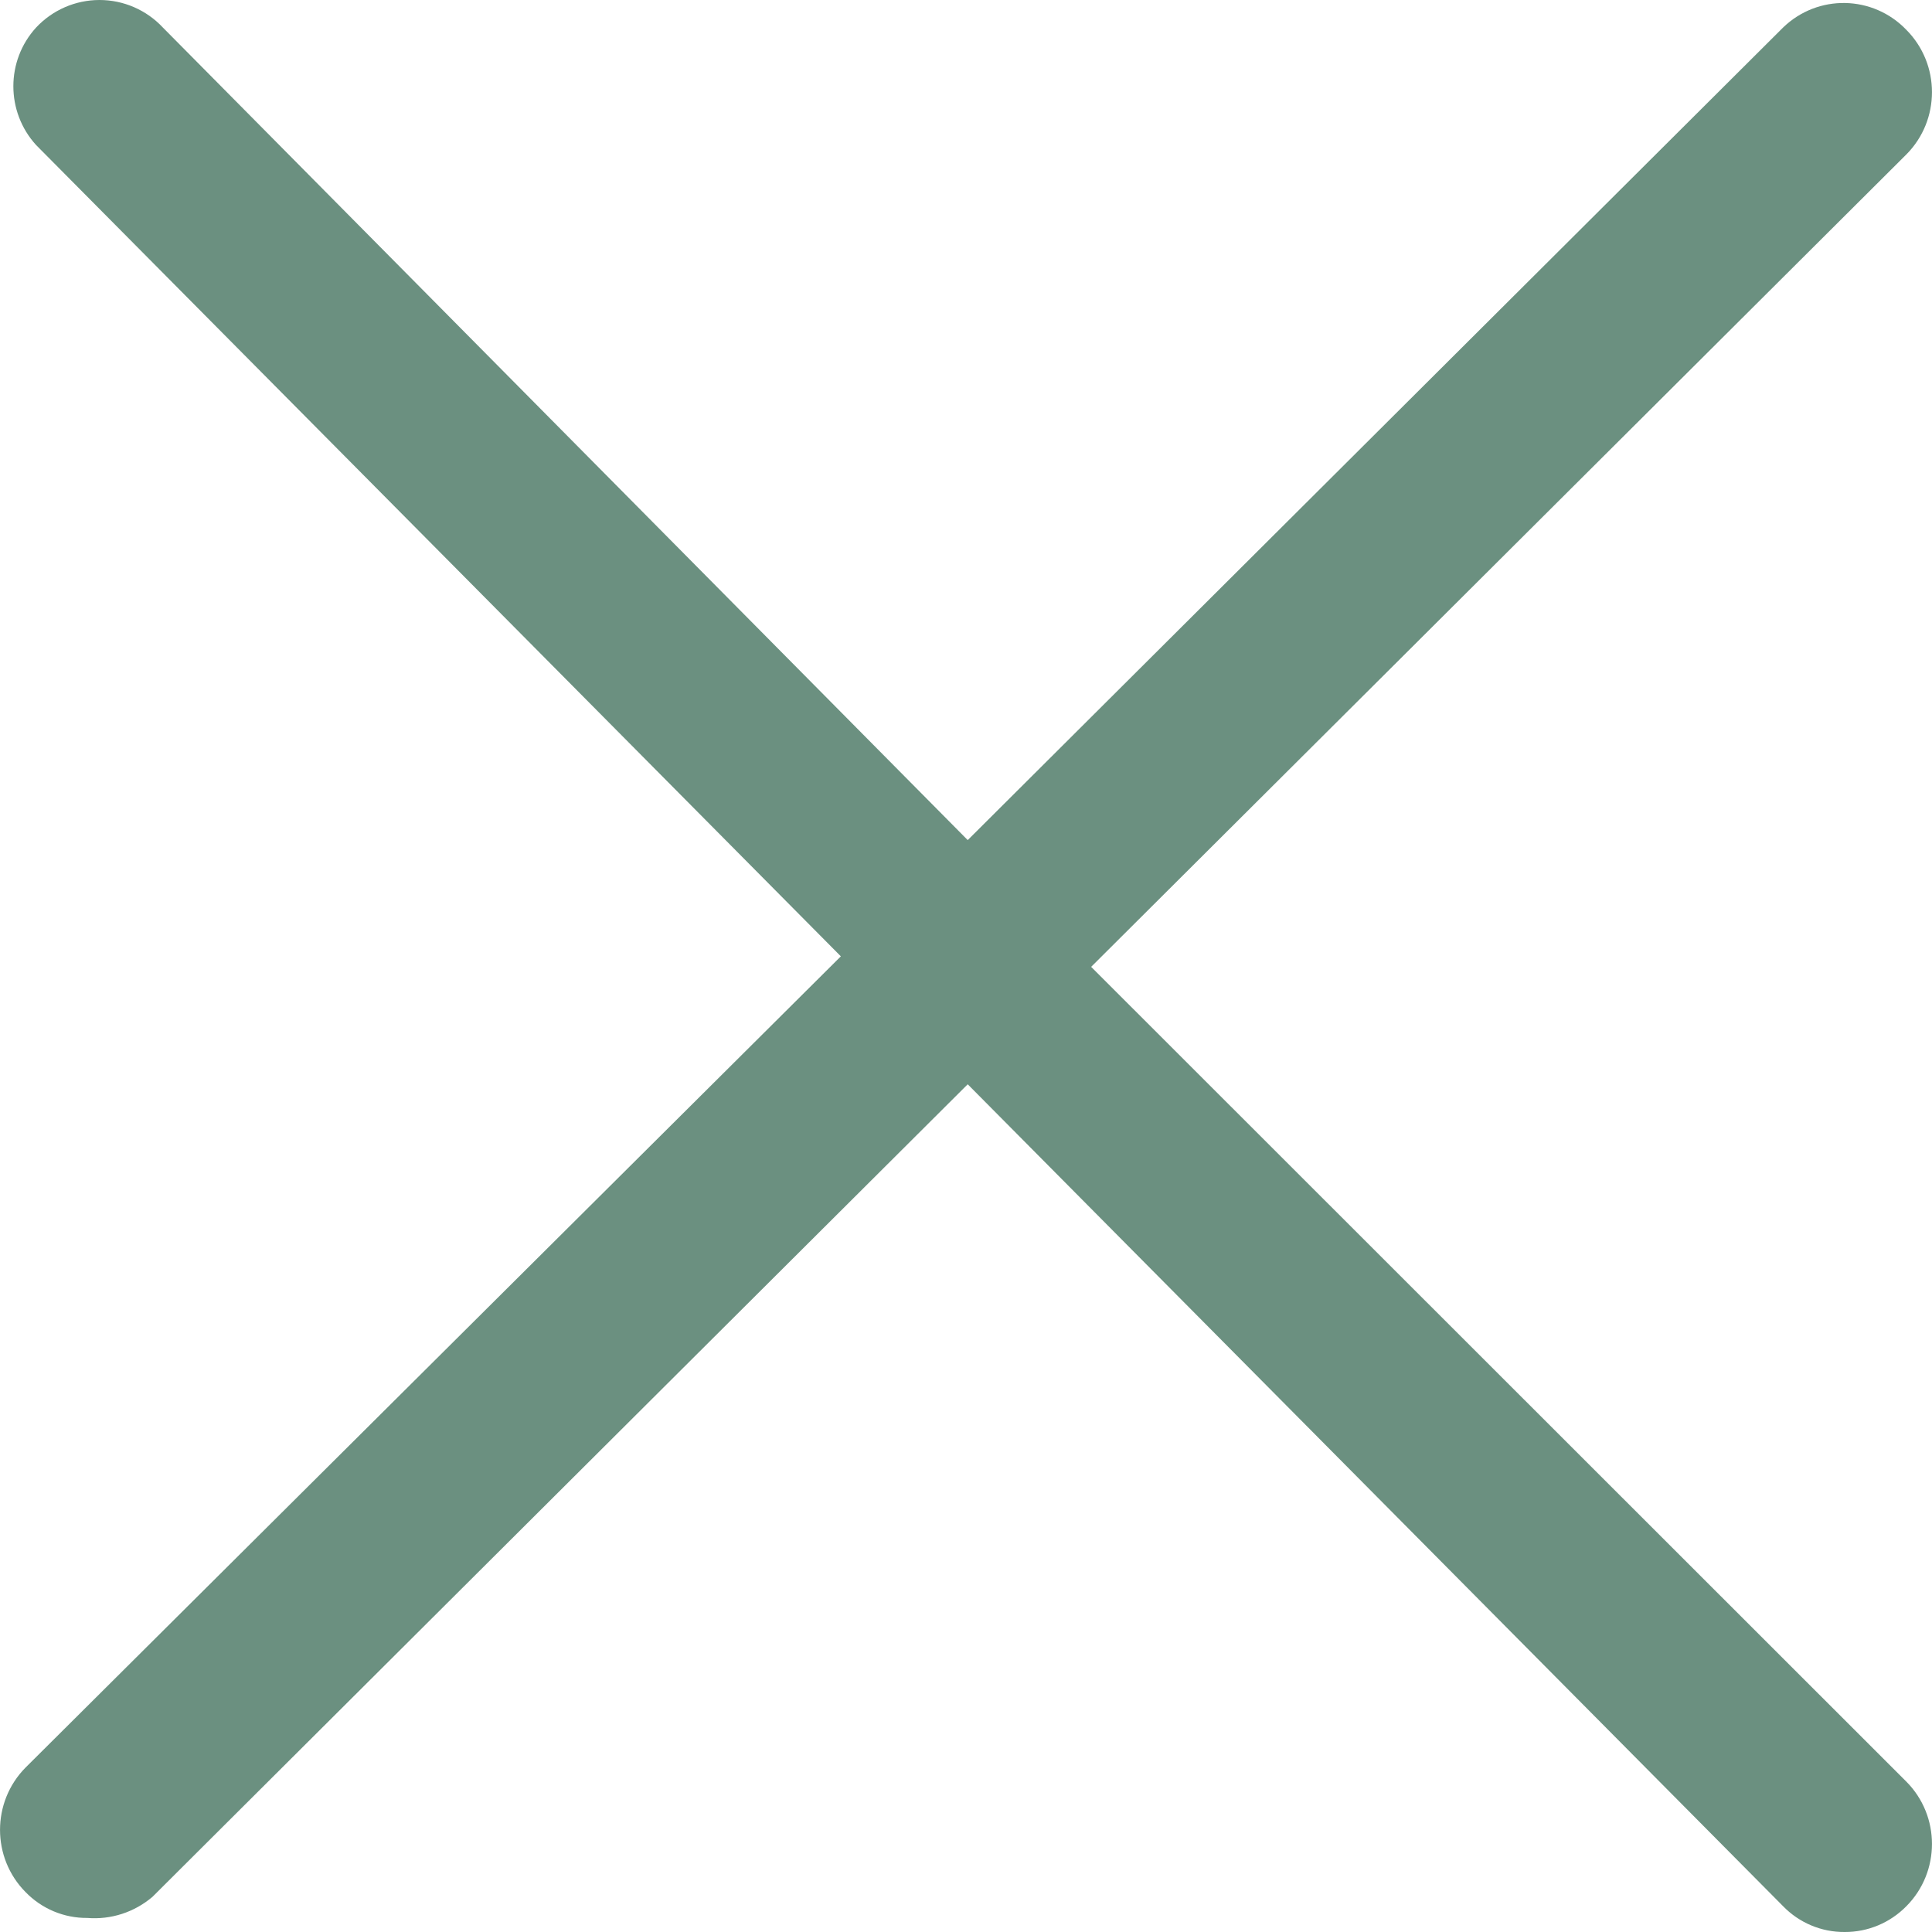 <svg width="18" height="18" viewBox="0 0 18 18" fill="none" xmlns="http://www.w3.org/2000/svg">
<path d="M10.166 9.008L17.762 1.438C18.079 1.118 18.079 0.599 17.762 0.279C17.45 -0.047 16.936 -0.057 16.612 0.257L9.016 7.827L1.518 0.257C1.365 0.093 1.151 0 0.927 0C0.703 0 0.489 0.093 0.336 0.257C0.054 0.566 0.054 1.041 0.336 1.351L7.834 8.91L0.238 16.468C-0.079 16.789 -0.079 17.308 0.238 17.628C0.389 17.784 0.597 17.871 0.813 17.869C1.034 17.887 1.252 17.816 1.421 17.672L9.016 10.102L16.612 17.759C16.763 17.915 16.971 18.002 17.187 18C17.403 18.001 17.61 17.914 17.762 17.759C18.079 17.439 18.079 16.92 17.762 16.6L10.166 9.008Z" fill="#6B9080"/>
</svg>
